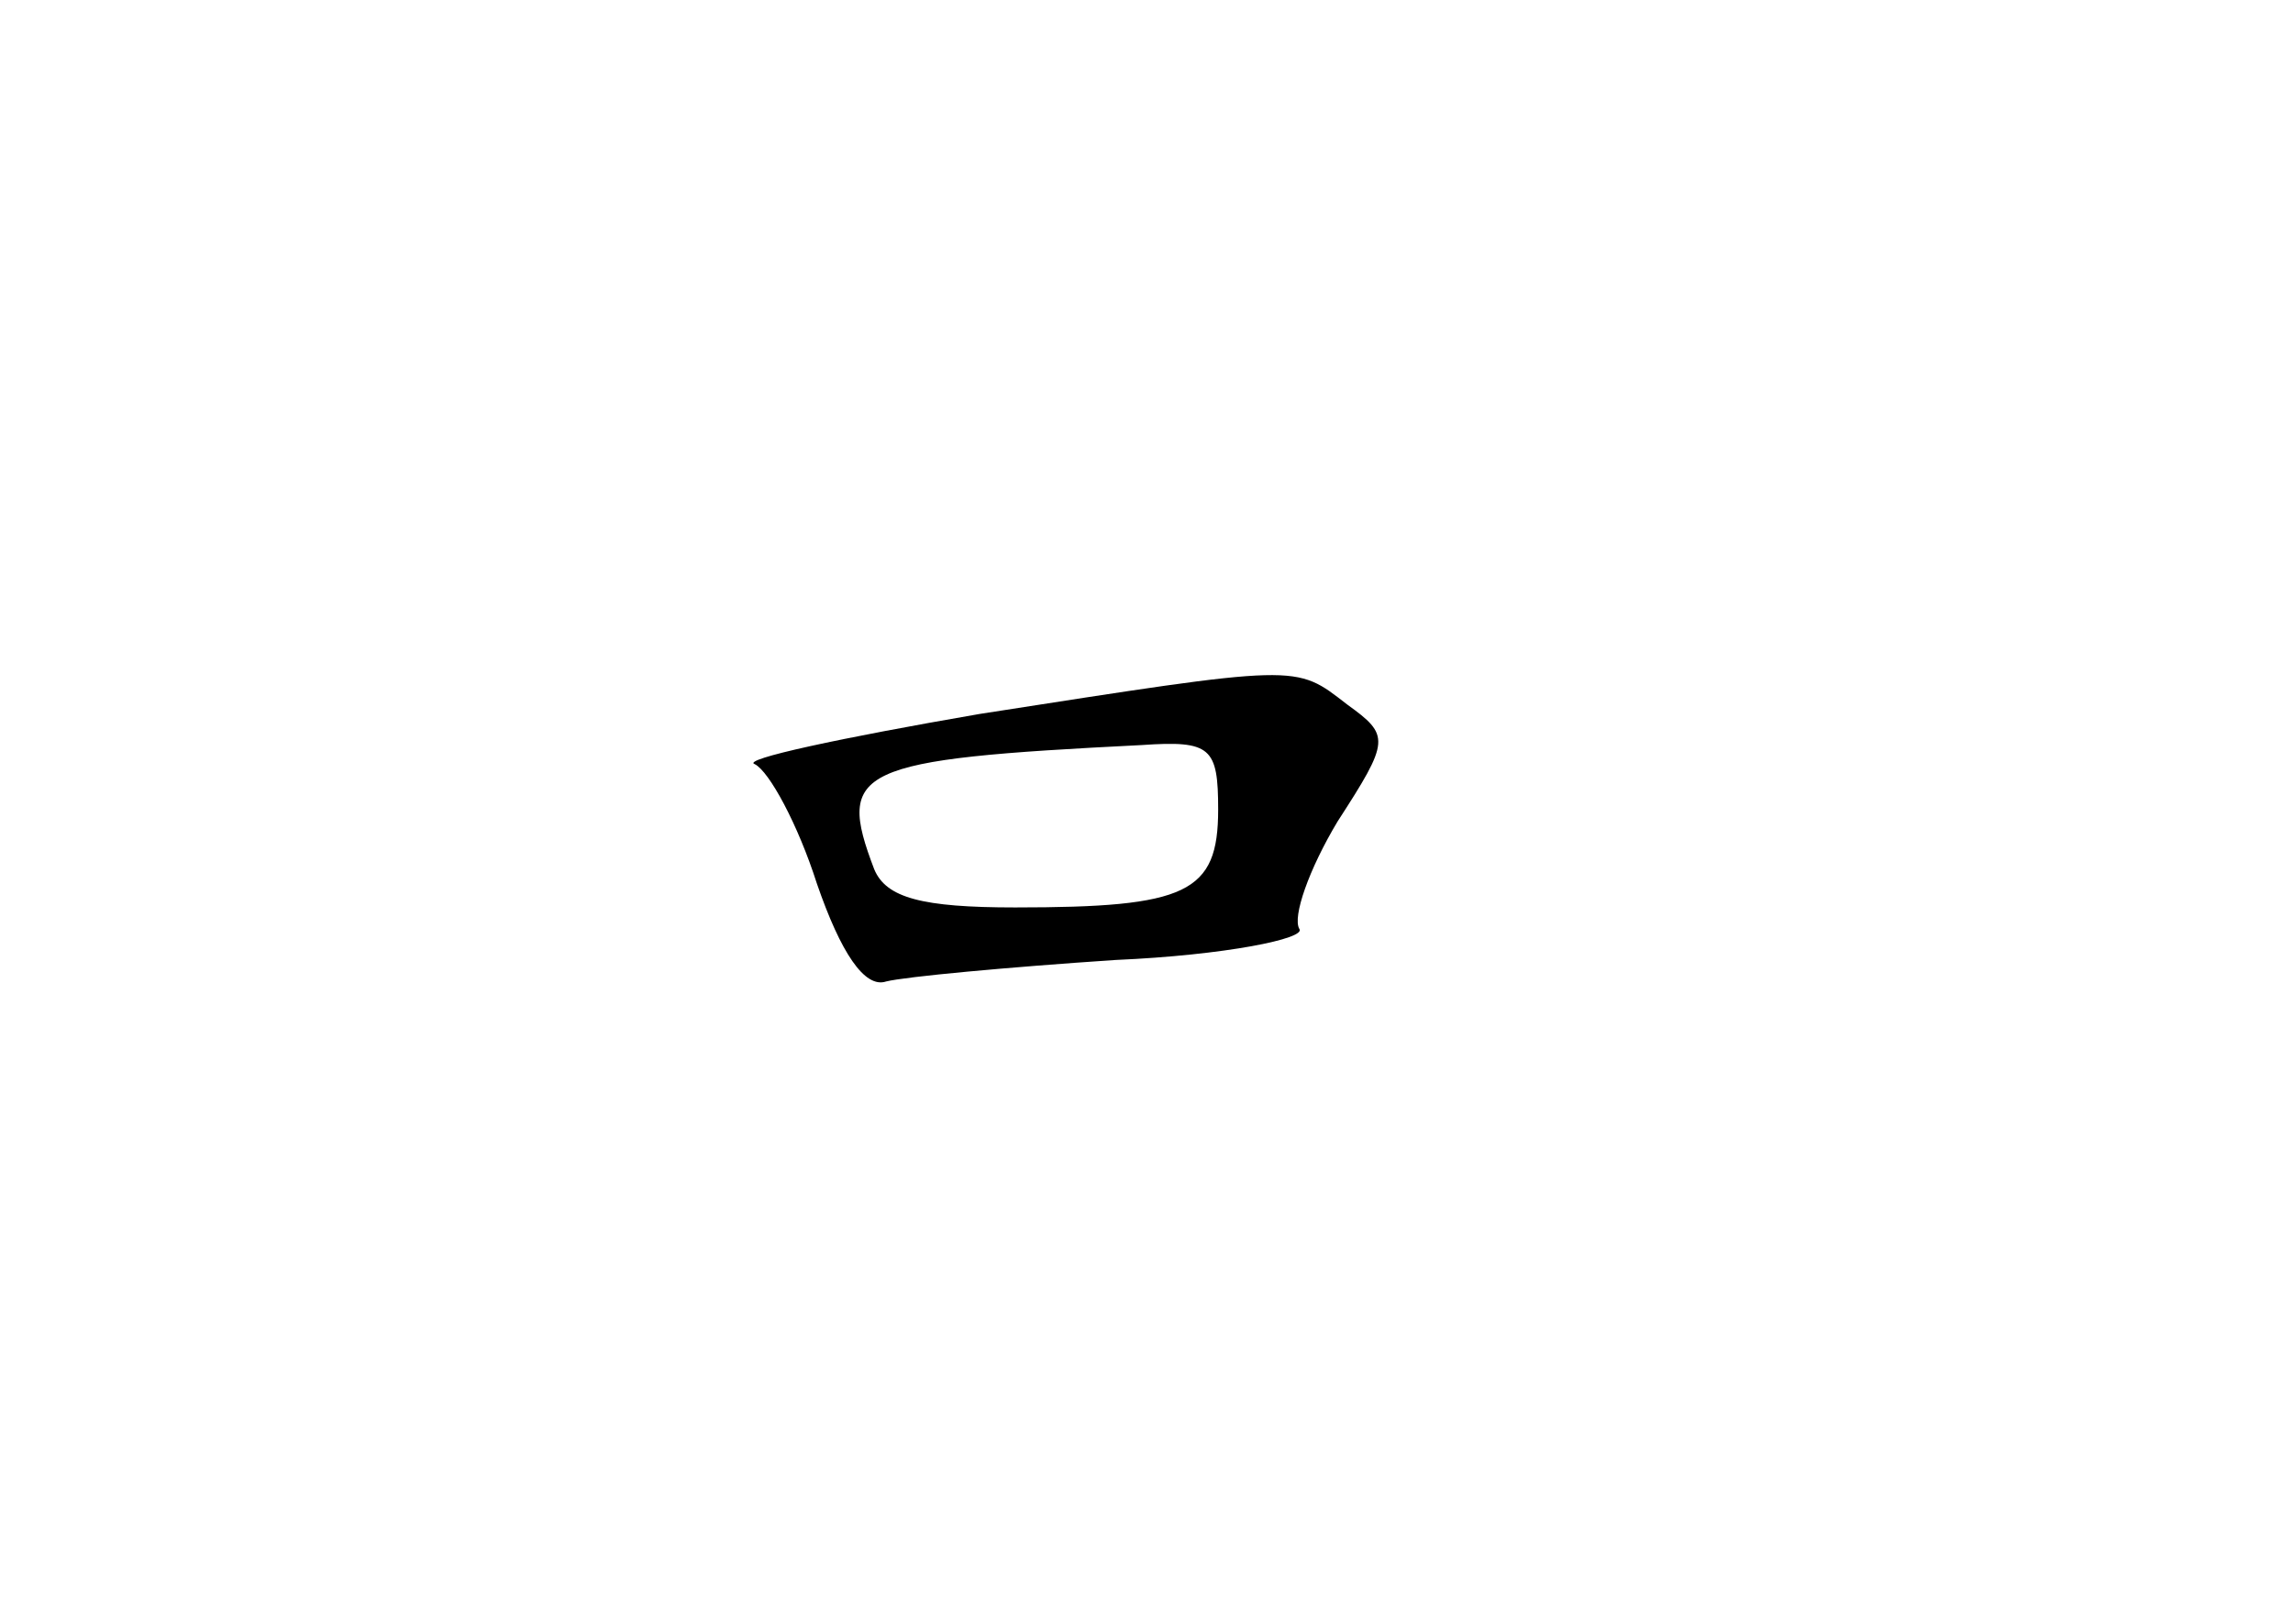 <?xml version="1.0" standalone="no"?>
<!DOCTYPE svg PUBLIC "-//W3C//DTD SVG 20010904//EN"
 "http://www.w3.org/TR/2001/REC-SVG-20010904/DTD/svg10.dtd">
<svg version="1.0" xmlns="http://www.w3.org/2000/svg"
 width="96pt" height="68pt" viewBox="0 0 96 68"
 preserveAspectRatio="xMidYMid meet">
<g transform="translate(0,68) scale(0.1,-0.1)"
fill="#000000" stroke="none">
<path d="M410 381 c-58 -10 -100 -19 -94 -21 6 -3 18 -25 26 -50 10 -29 20
-44 29 -41 8 2 51 6 96 9 46 2 80 9 77 13 -3 5 4 25 16 45 22 34 22 36 4 49
-22 17 -19 17 -154 -4z m100 -40 c0 -35 -13 -41 -85 -41 -39 0 -54 4 -59 16
-16 42 -8 46 112 52 29 2 32 -1 32 -27z"/>
</g>
</svg>
